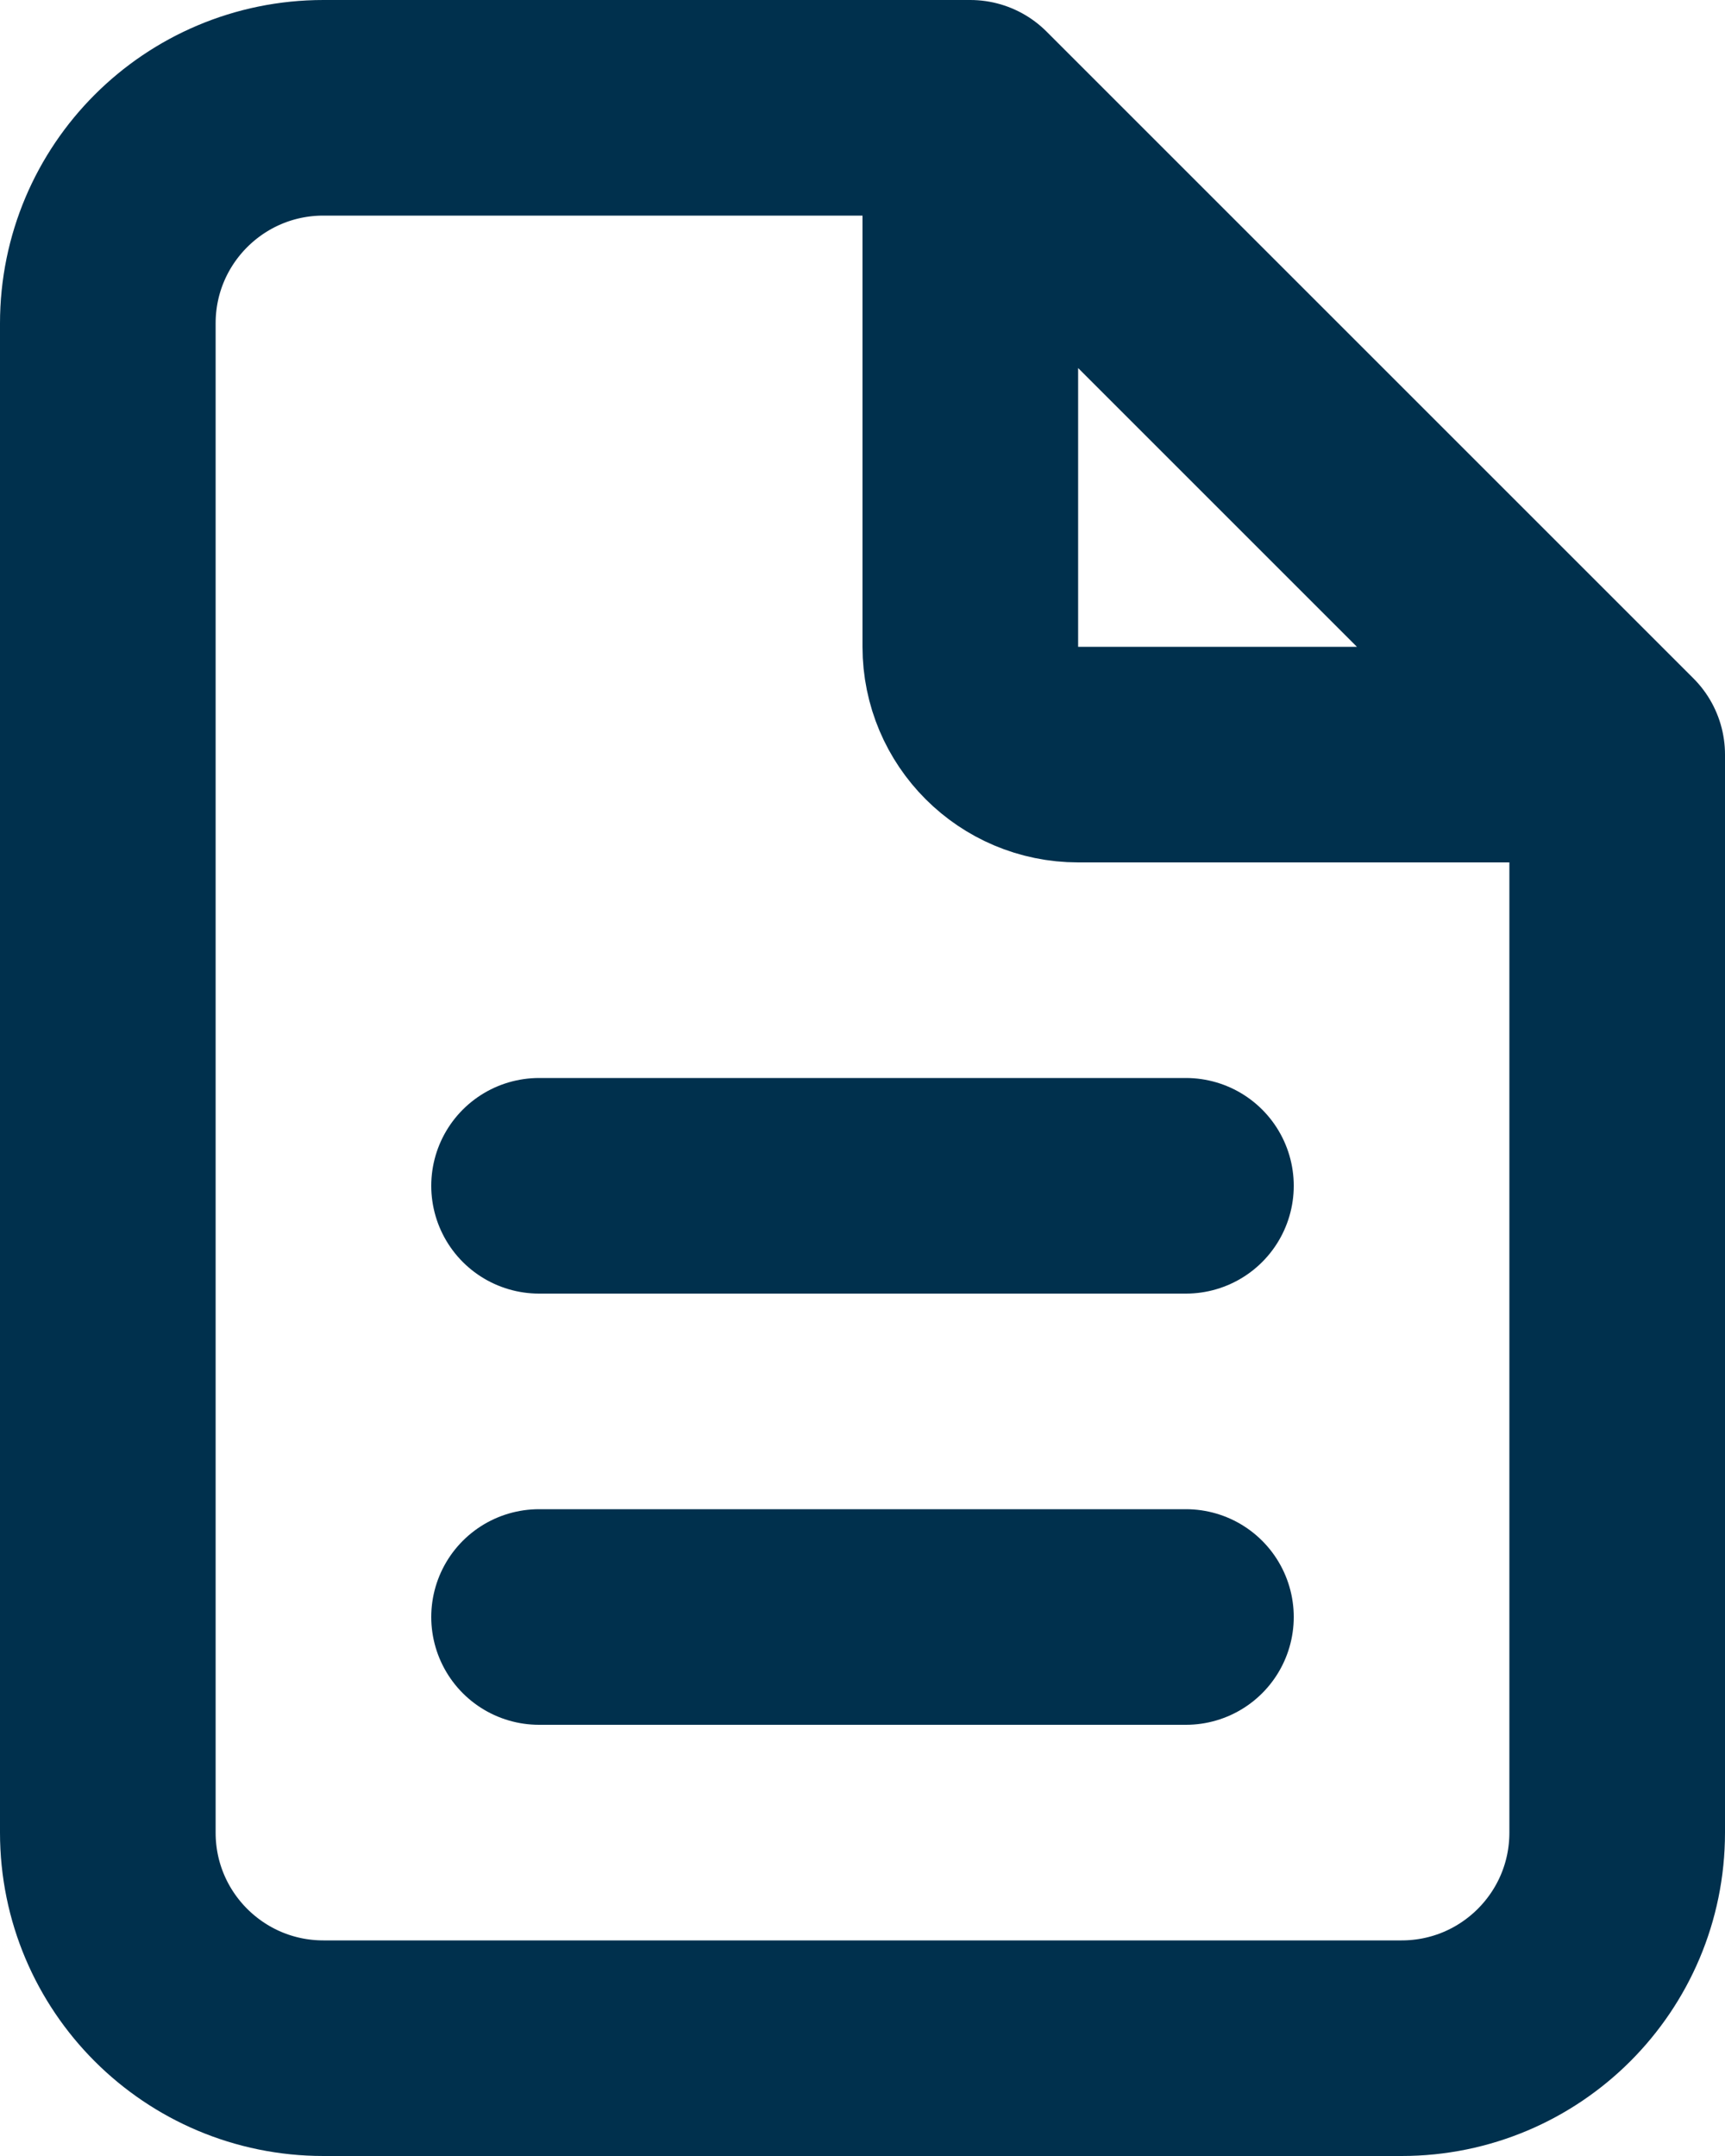 <svg width="16" height="20" viewBox="0 0 16 20" fill="none" xmlns="http://www.w3.org/2000/svg">
<path d="M9 1H3C1.895 1 1 1.895 1 3V17C1 18.105 1.895 19 3 19H13C14.105 19 15 18.105 15 17V7M9 1L15 7M9 1V6C9 6.552 9.448 7 10 7H15M5 11H11M5 15H11" stroke="#00304D" stroke-width="2" stroke-linecap="round" stroke-linejoin="round"/>
</svg>
